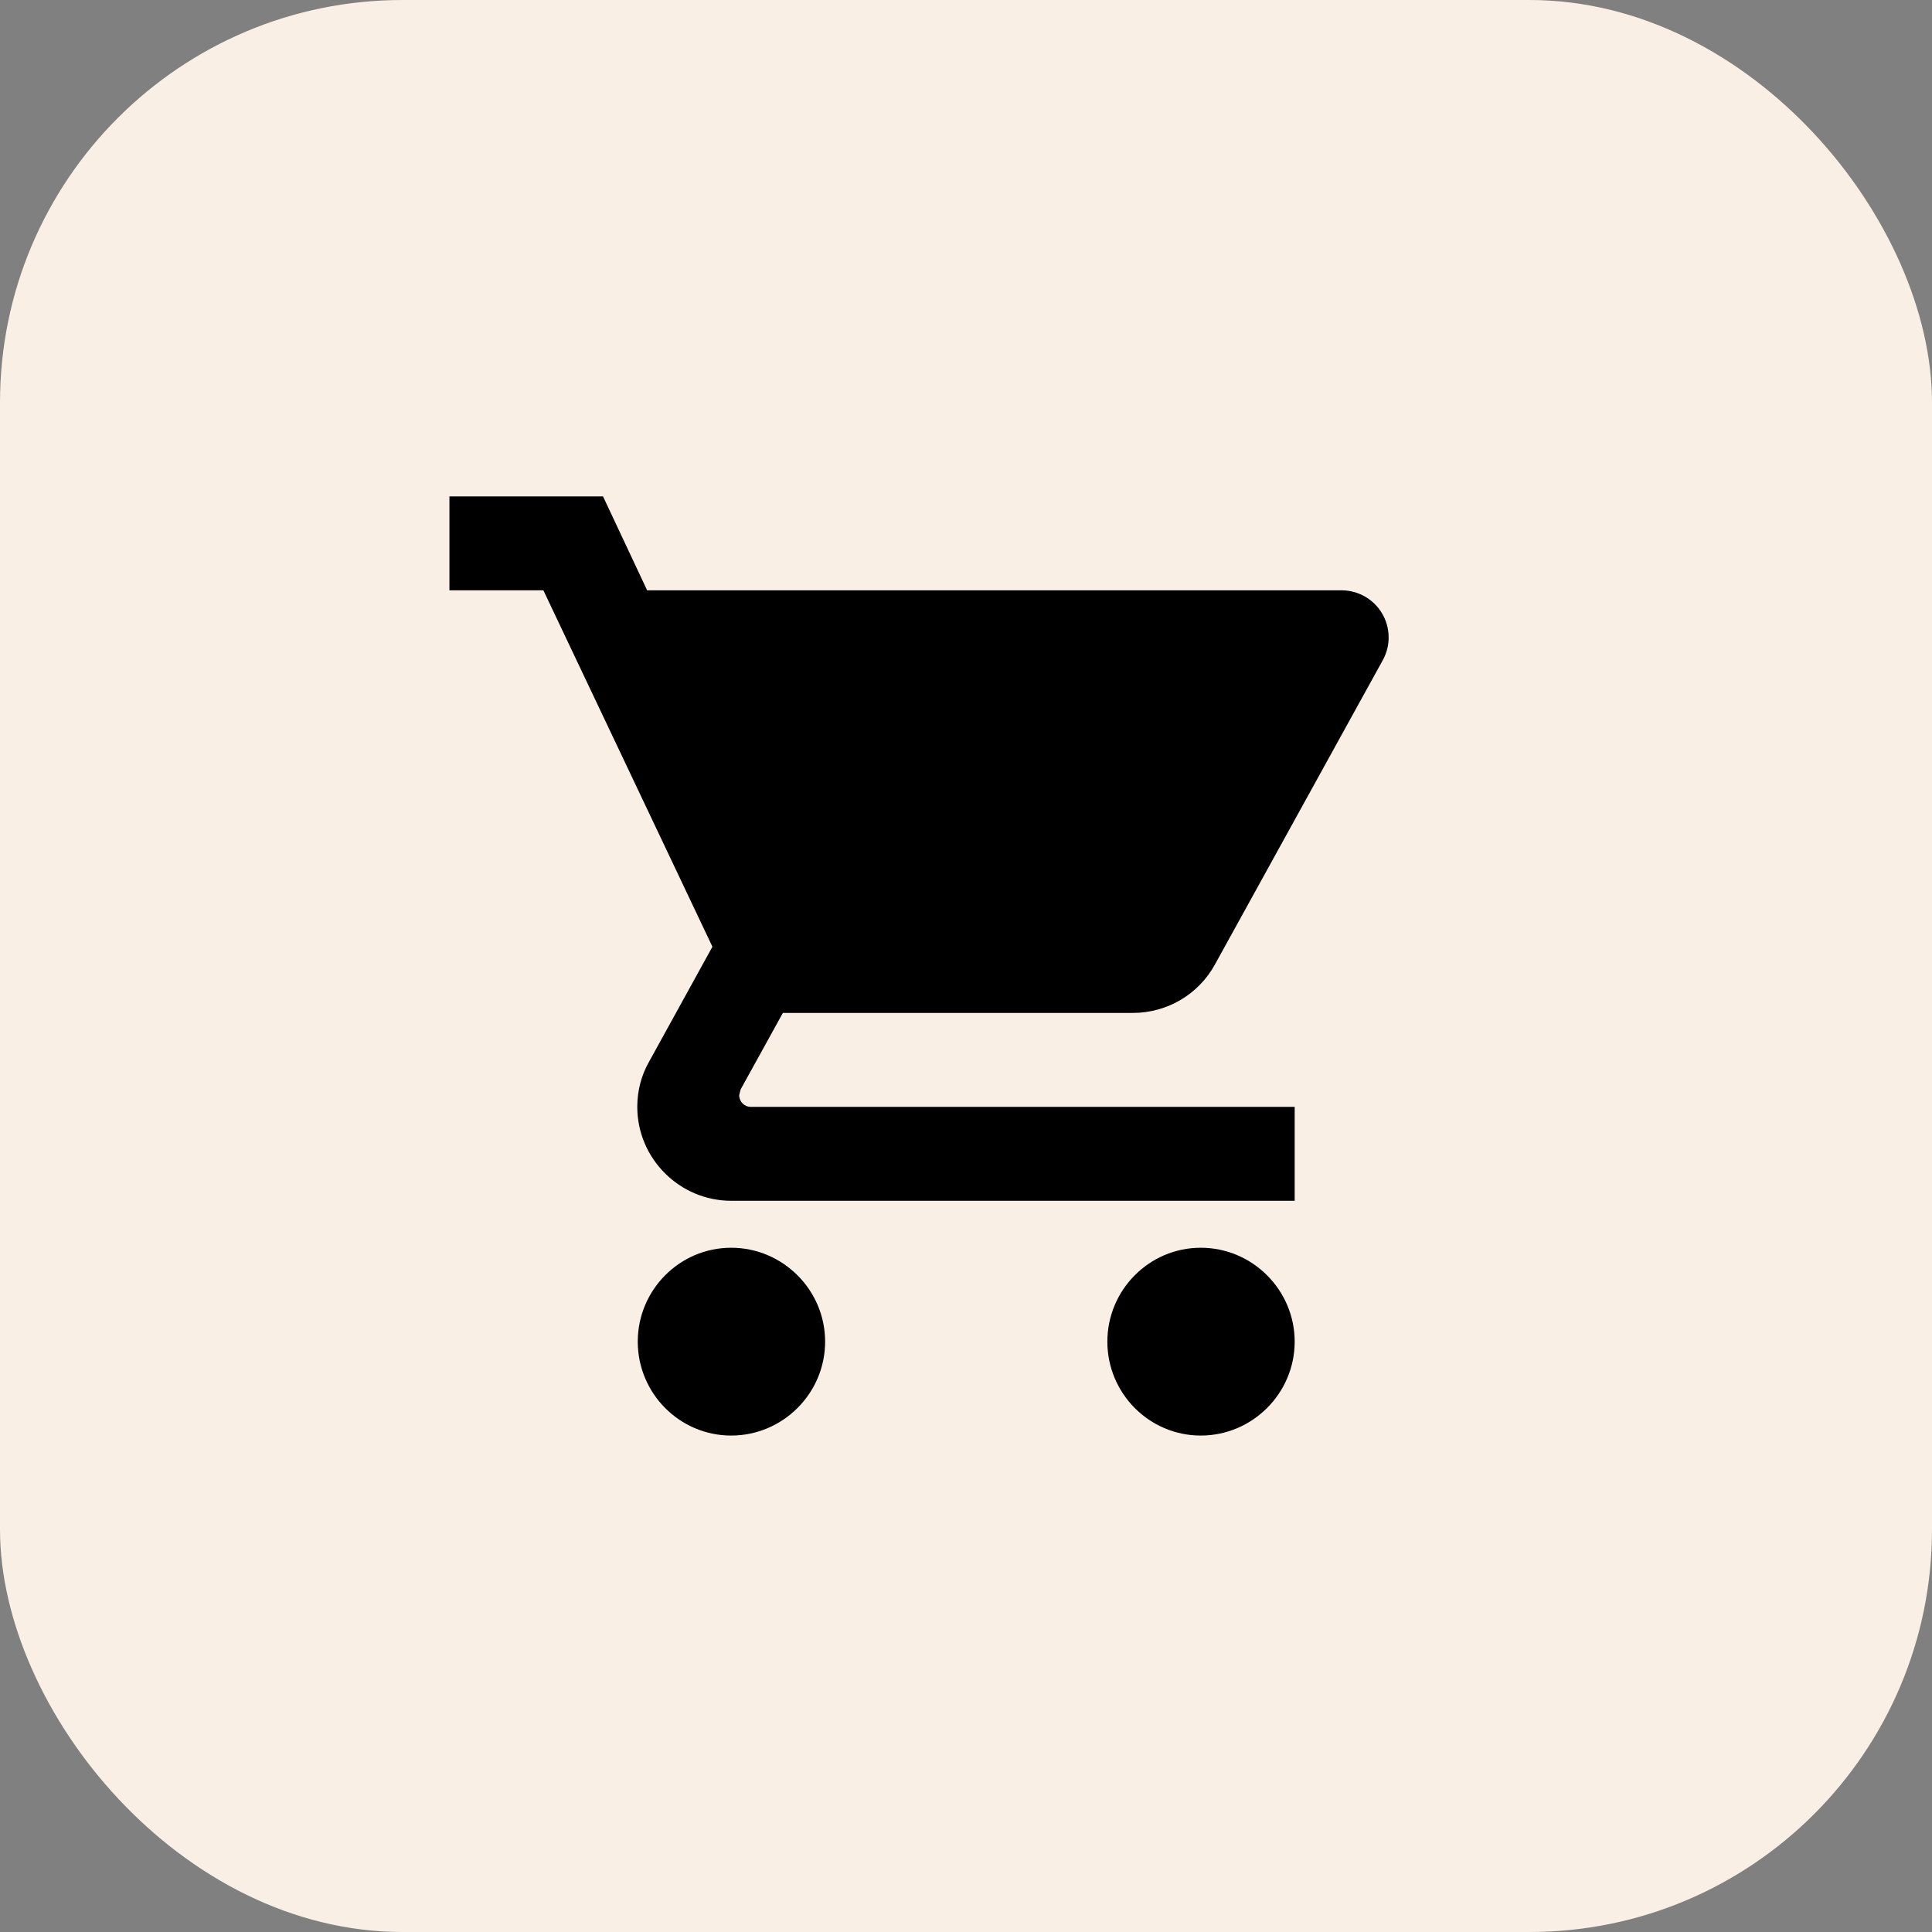 <svg width="48" height="48" viewBox="0 0 48 48" fill="none" xmlns="http://www.w3.org/2000/svg">
<rect x="0" y="0" width="48" height="48" fill="#808080" stroke="none"/>
<rect width="48" height="48" rx="10" fill="#FAEFE4"/>
<path d="M18.166 31C16.883 31 15.845 32.05 15.845 33.333C15.845 34.616 16.883 35.666 18.166 35.666C19.45 35.666 20.5 34.616 20.5 33.333C20.5 32.05 19.45 31 18.166 31ZM11.166 12.333V14.666H13.5L17.7 23.521L16.125 26.38C15.938 26.706 15.833 27.091 15.833 27.5C15.833 28.783 16.883 29.833 18.166 29.833H32.166V27.5H18.657C18.493 27.5 18.365 27.371 18.365 27.208L18.4 27.068L19.45 25.166H28.142C29.017 25.166 29.787 24.688 30.183 23.965L34.36 16.393C34.456 16.215 34.505 16.015 34.5 15.813C34.496 15.61 34.44 15.412 34.336 15.239C34.233 15.065 34.086 14.92 33.91 14.82C33.734 14.72 33.536 14.667 33.333 14.666H16.078L14.982 12.333H11.166ZM29.833 31C28.55 31 27.512 32.05 27.512 33.333C27.512 34.616 28.55 35.666 29.833 35.666C31.116 35.666 32.166 34.616 32.166 33.333C32.166 32.05 31.116 31 29.833 31Z" fill="black"/>
</svg>
